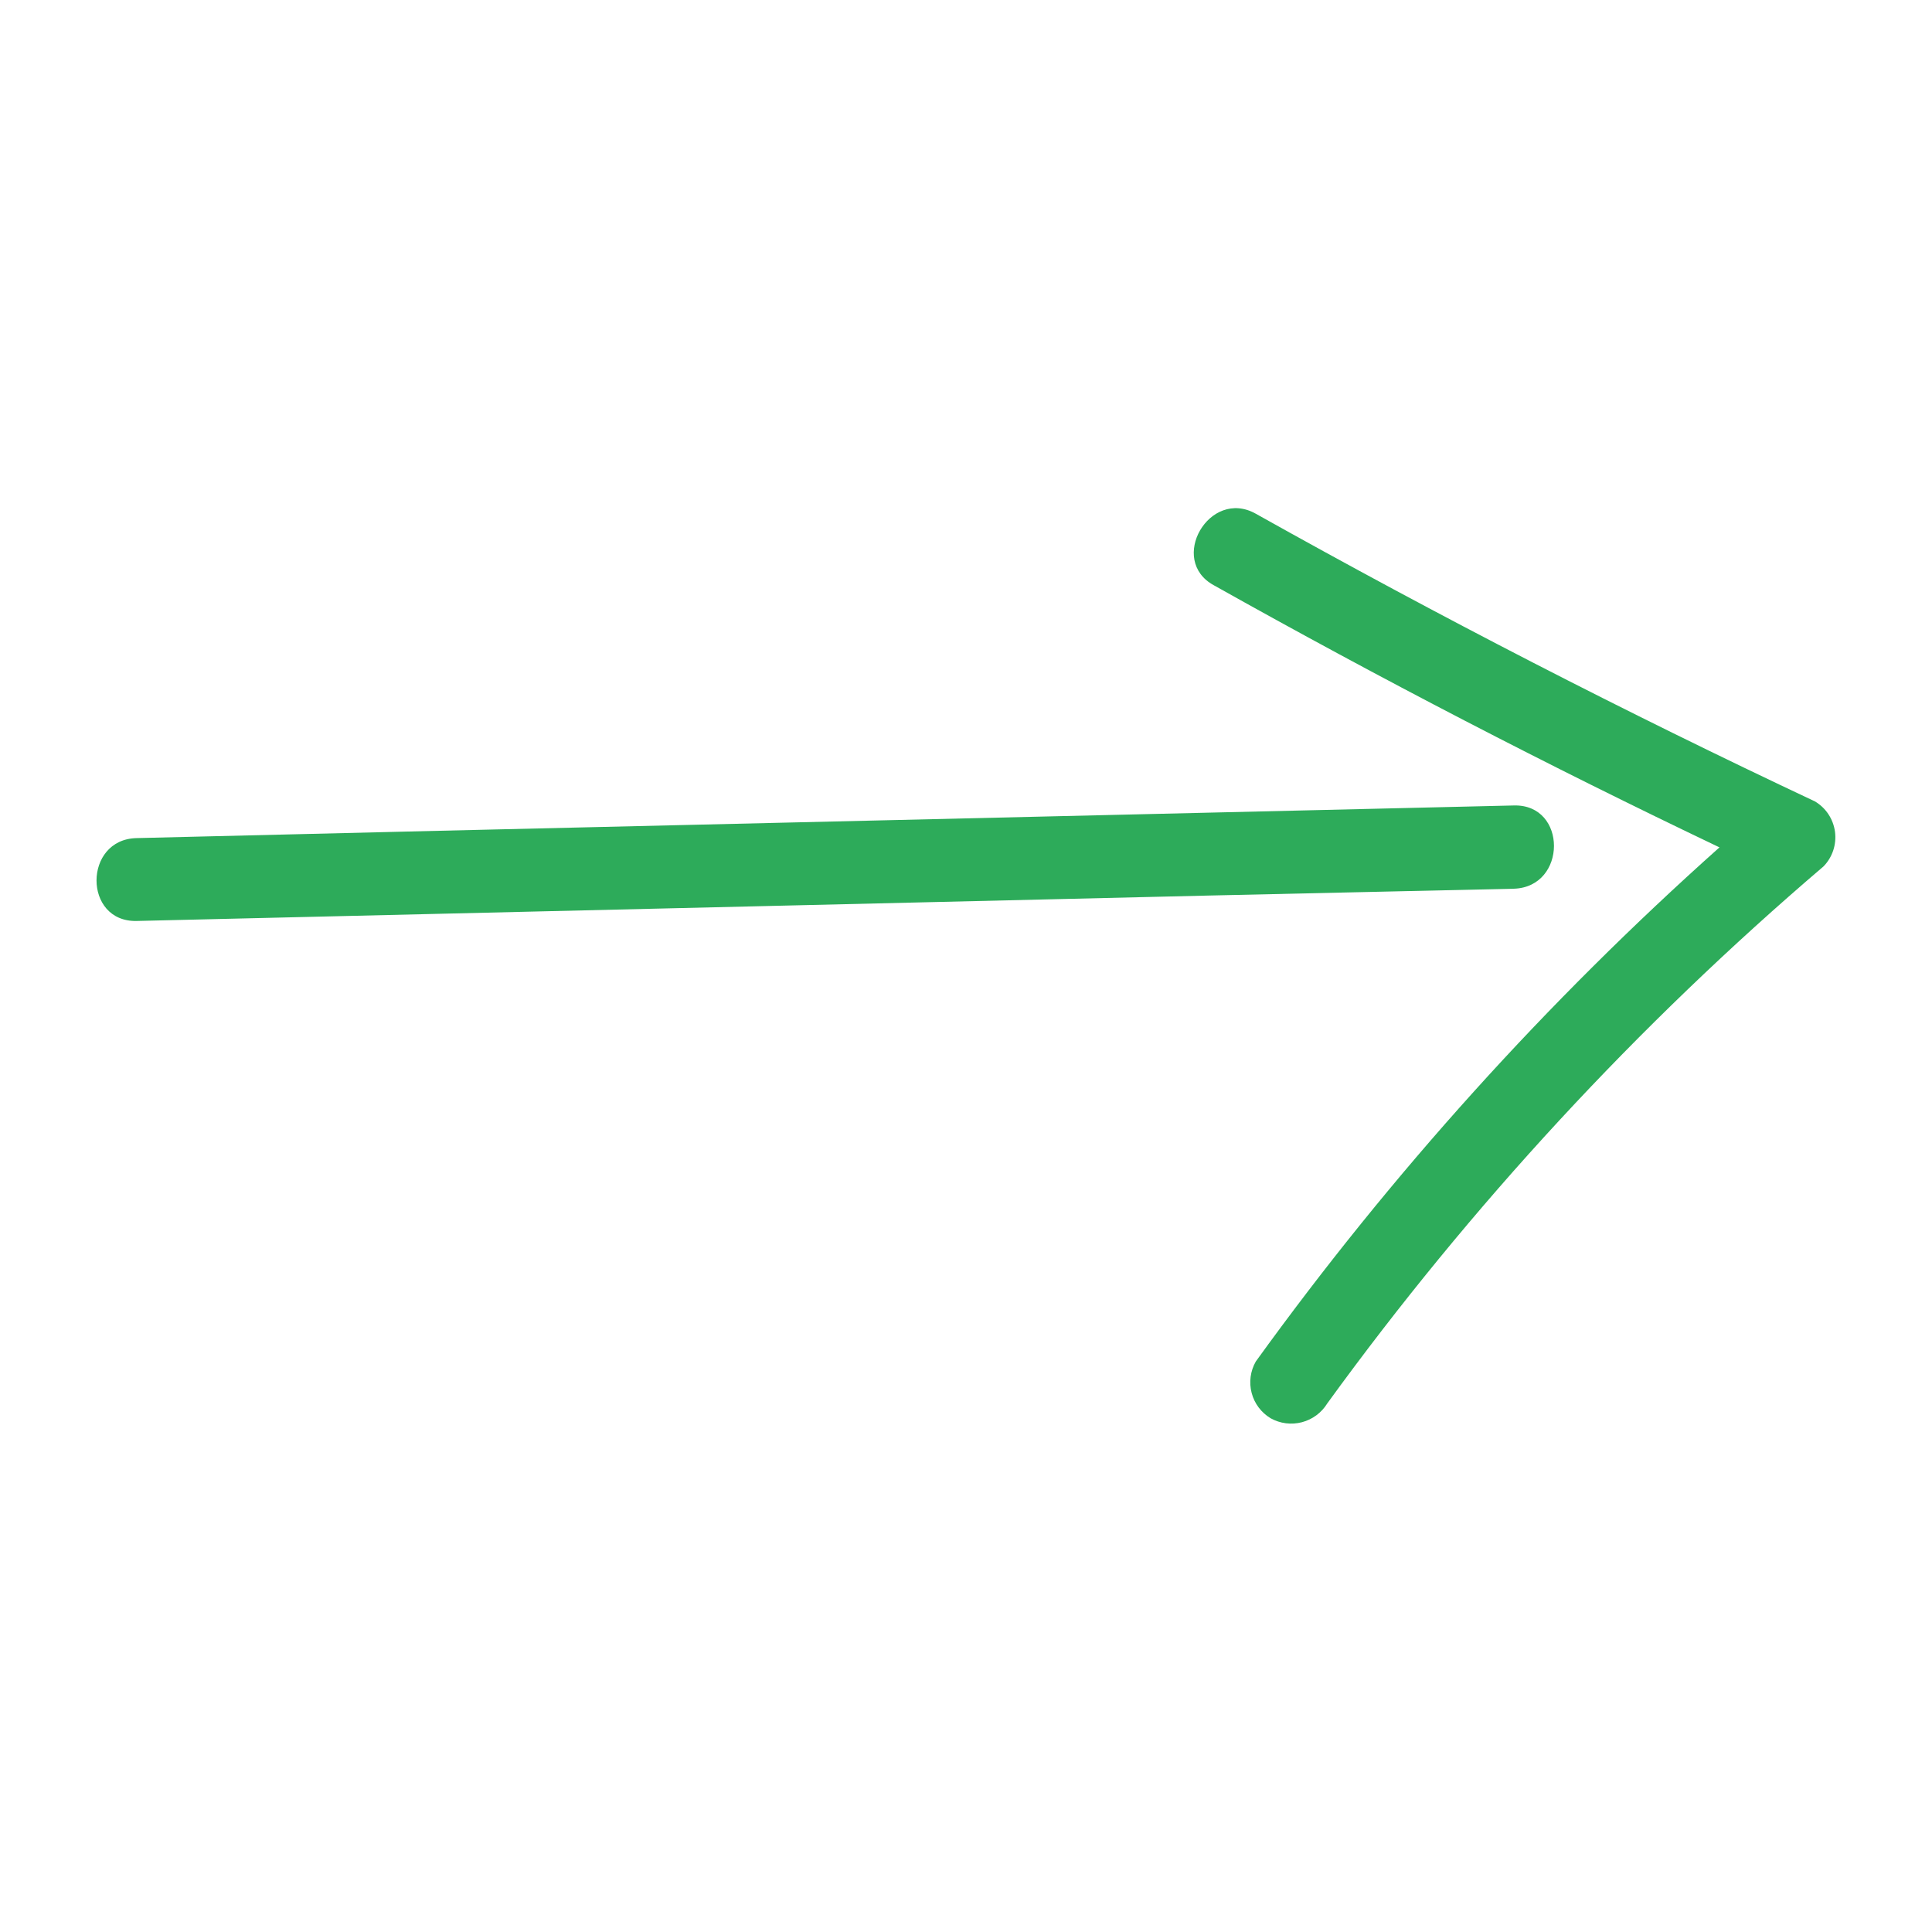 <svg width="65" height="65" viewBox="0 0 65 65" fill="none" xmlns="http://www.w3.org/2000/svg">
<path d="M50.934 27.099L14.794 27.95L4.596 28.197C2.801 28.236 2.795 31.024 4.596 30.985L40.742 30.128L50.934 29.9C52.728 29.841 52.734 27.053 50.934 27.099ZM61.061 26.962C54.678 23.959 48.408 20.733 42.25 17.284C40.69 16.406 39.279 18.85 40.846 19.695C46.423 22.824 52.091 25.762 57.85 28.509C52.038 33.692 46.807 39.491 42.25 45.806C42.067 46.126 42.016 46.506 42.11 46.863C42.203 47.221 42.434 47.527 42.751 47.717C43.071 47.895 43.448 47.942 43.803 47.849C44.158 47.755 44.463 47.529 44.655 47.216C49.486 40.557 55.089 34.493 61.347 29.152C61.496 29.001 61.608 28.817 61.676 28.615C61.743 28.413 61.764 28.199 61.737 27.988C61.709 27.777 61.634 27.575 61.517 27.397C61.4 27.219 61.244 27.071 61.061 26.962Z" fill="#2DAB5A"/>
</svg>
